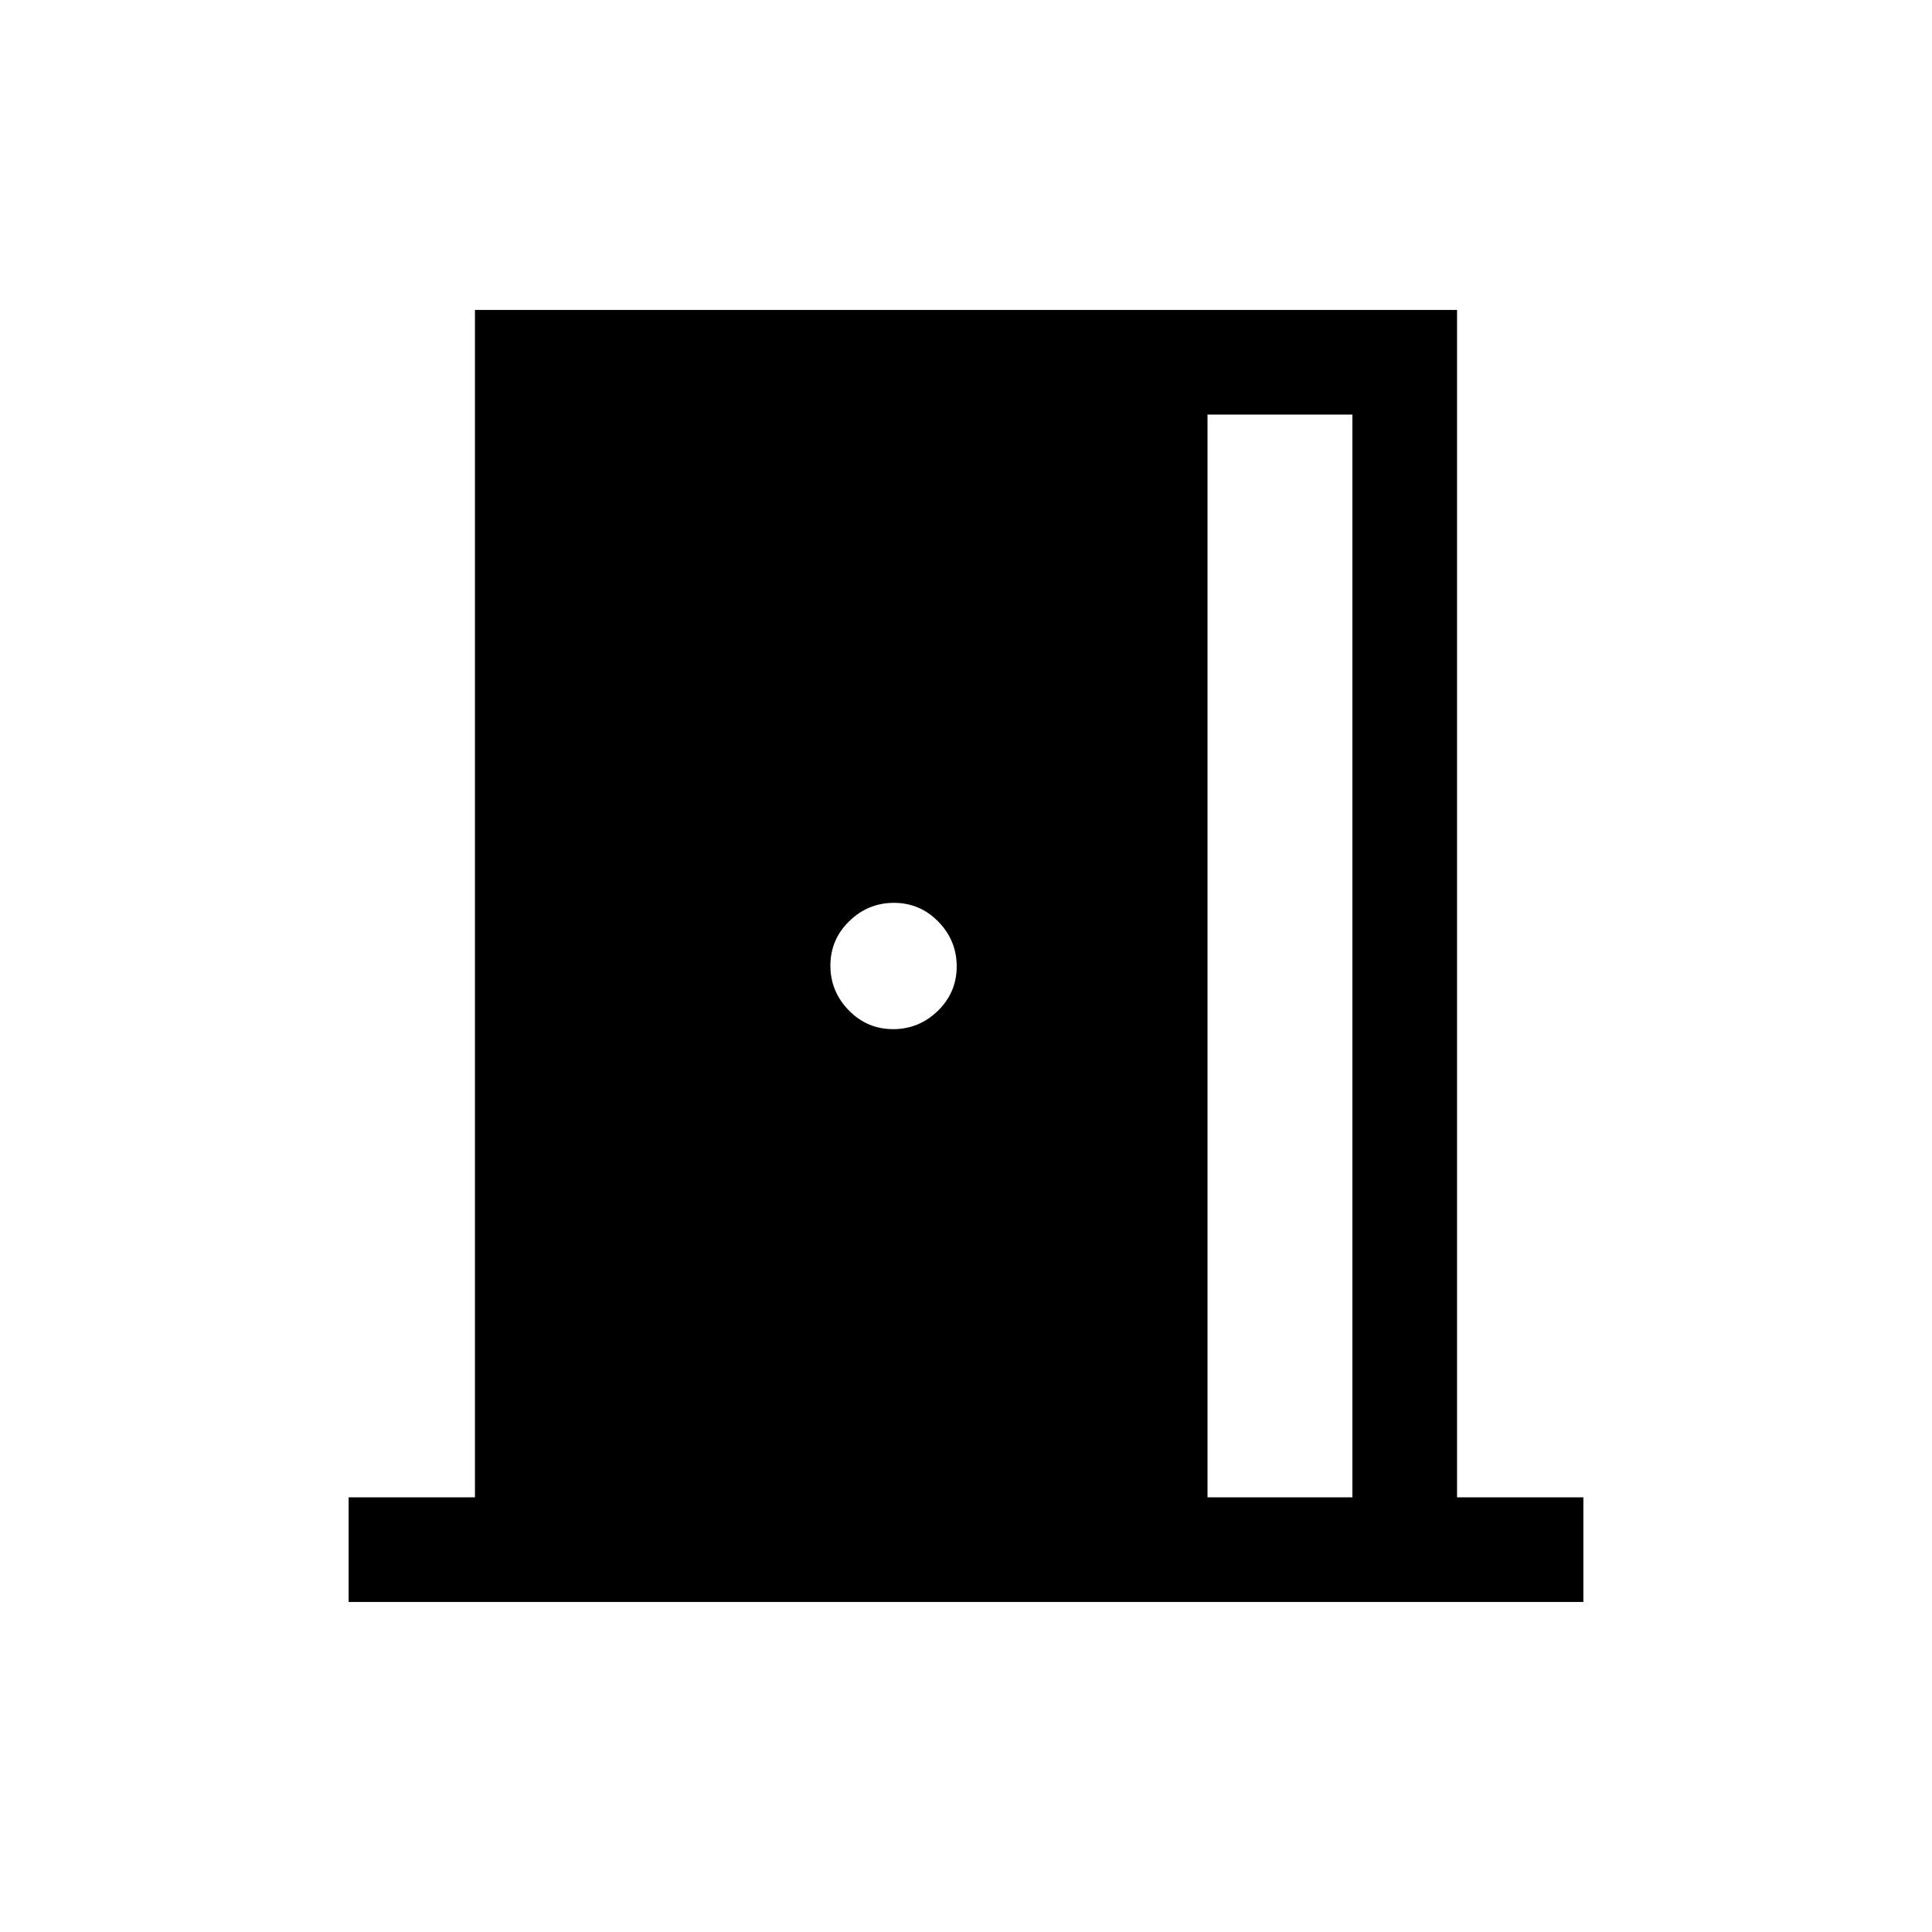 <svg xmlns="http://www.w3.org/2000/svg" height="20" viewBox="0 -960 960 960" width="20"><path d="M173.23-164v-52H236v-590h488v590h62.77v52H173.23ZM600-216h72v-538h-72v538ZM443.79-448.62q12.9 0 22.25-9.13 9.34-9.14 9.34-22.04 0-12.9-9.13-22.25-9.14-9.34-22.04-9.34-12.9 0-22.25 9.13-9.34 9.14-9.34 22.04 0 12.9 9.13 22.25 9.14 9.34 22.04 9.34Z"/></svg>